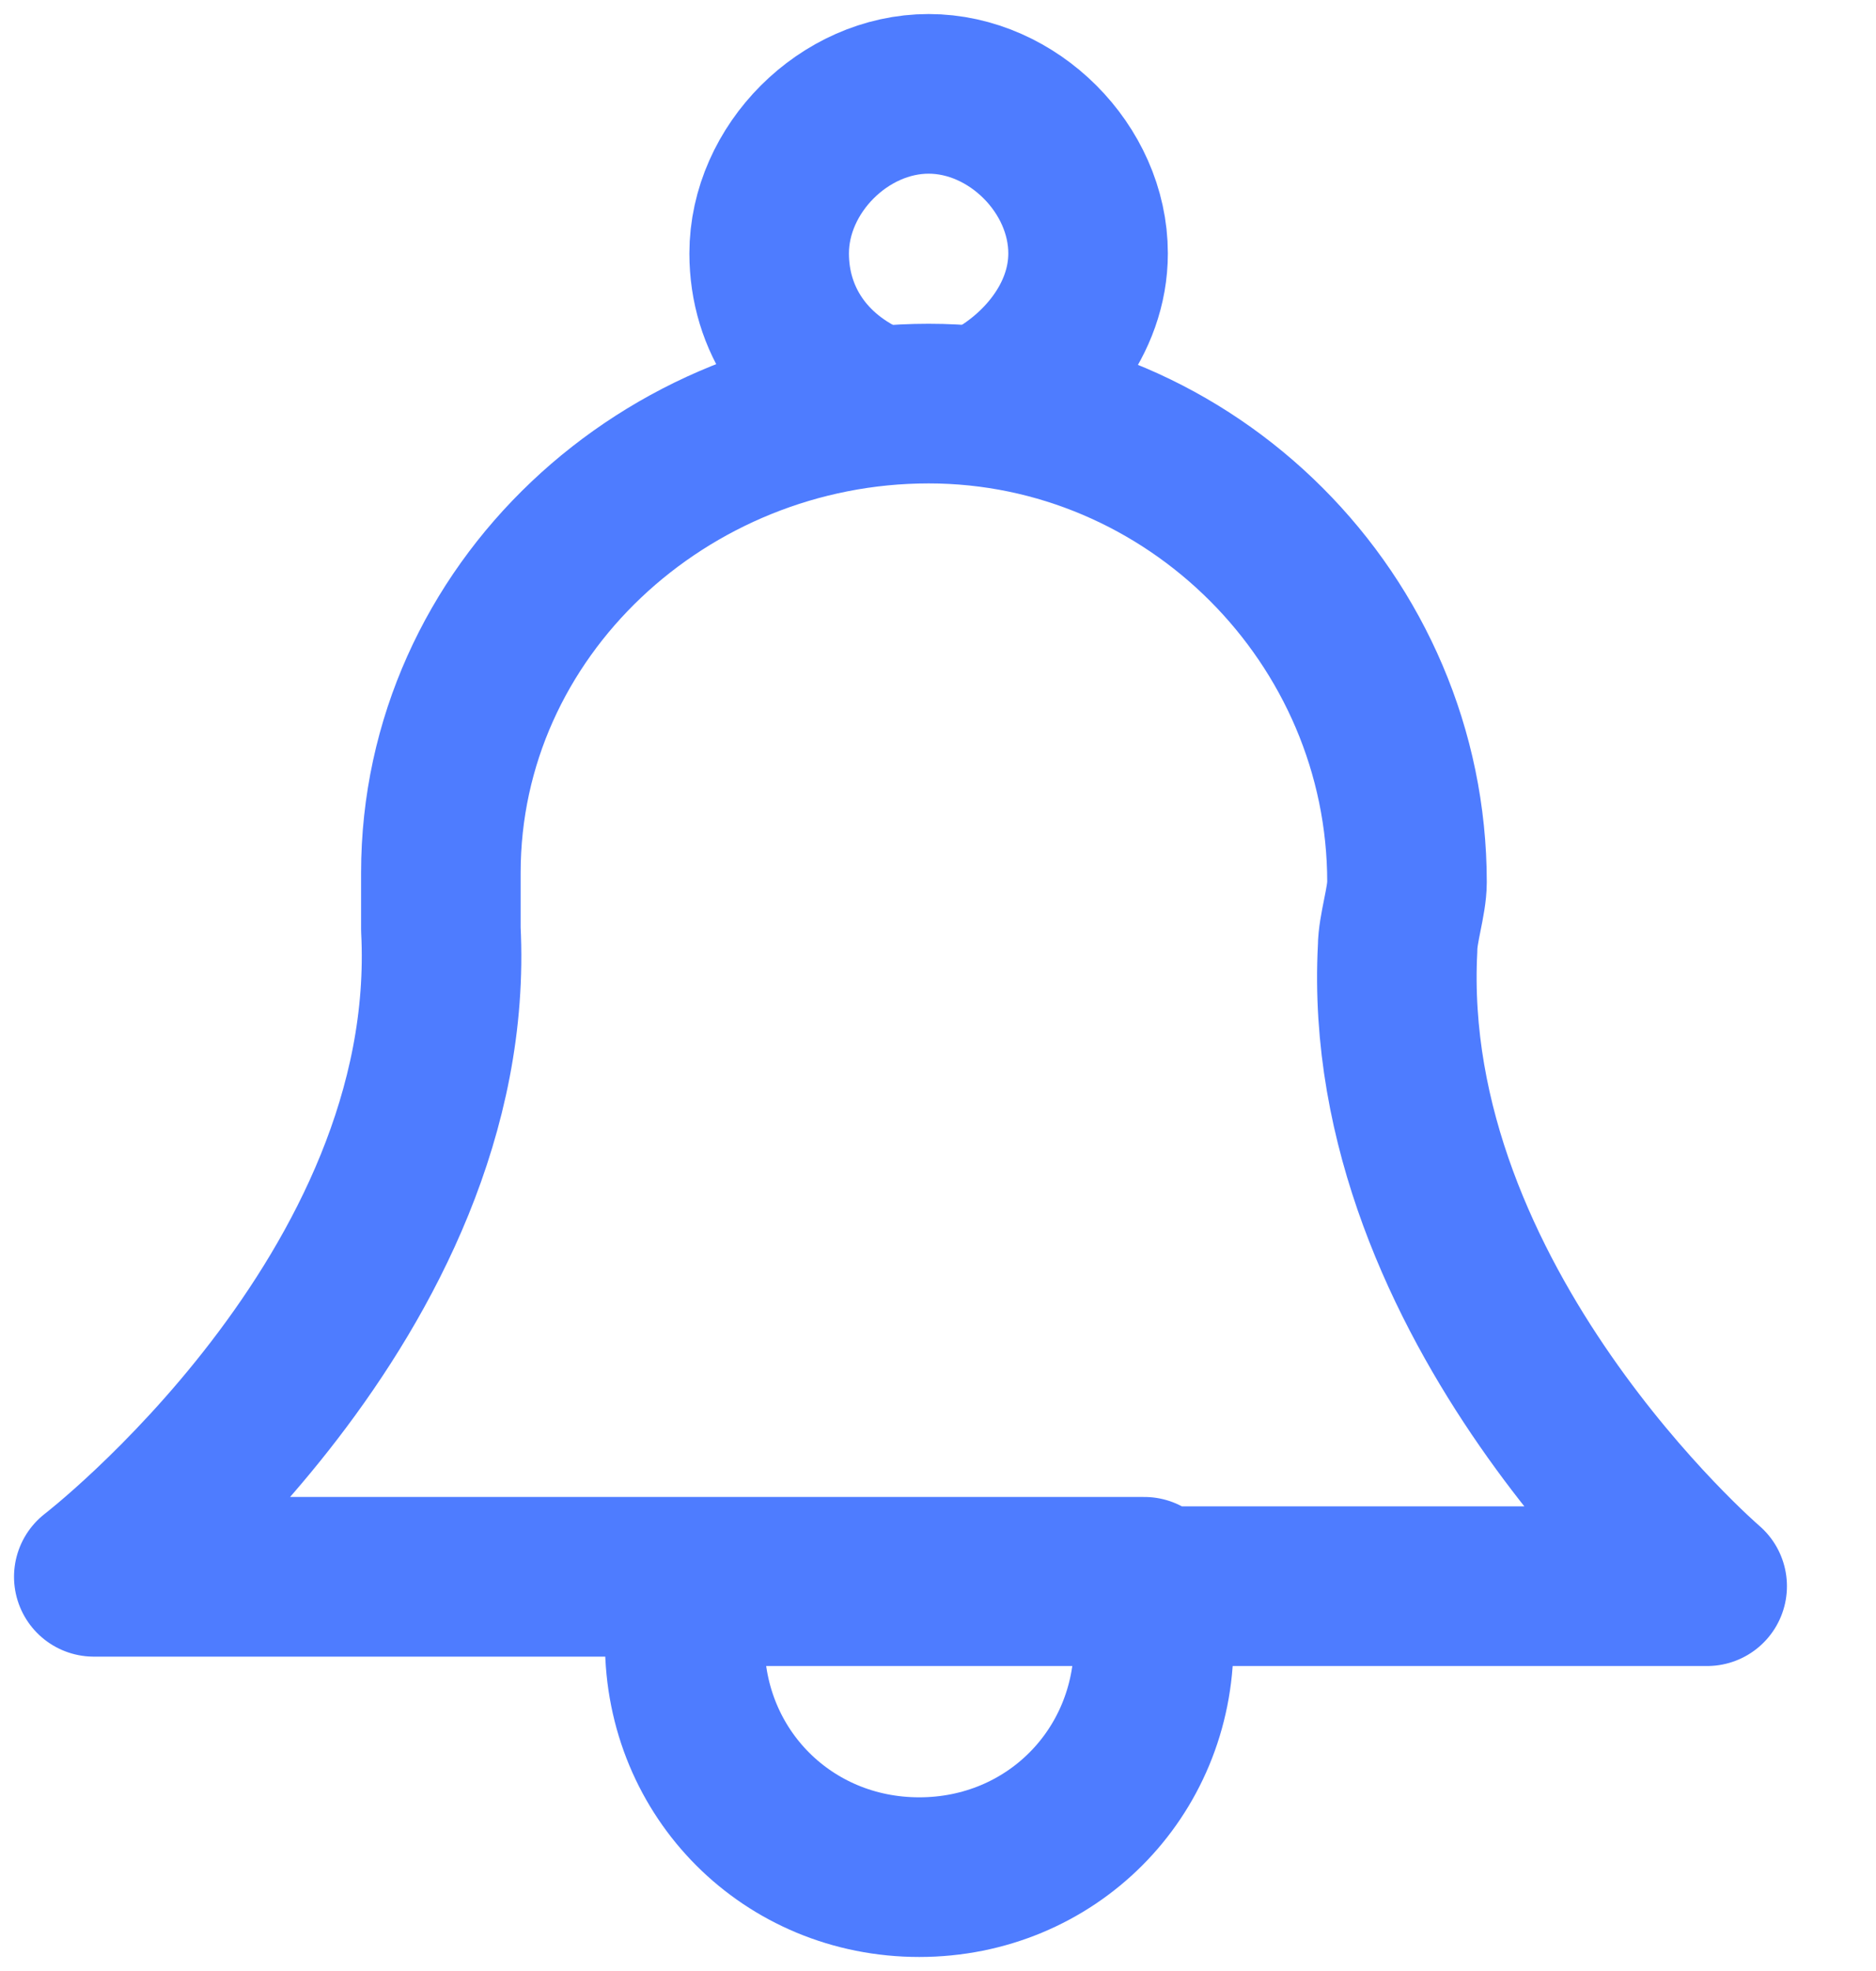 <svg width="20" height="21" viewBox="0 0 20 21" fill="none" xmlns="http://www.w3.org/2000/svg">
<path d="M12.2 16.9H18.2C18.2 16.9 14.7 13.9 14.9 10.1C14.9 9.9 15 9.6 15 9.4C15 6.6 12.7 4.3 9.9 4.3C7.1 4.3 4.7 6.5 4.7 9.3C4.7 9.5 4.7 9.7 4.7 9.9C4.9 13.8 1 16.8 1 16.8H7.3H9.7H12.2" stroke="#4E7CFF" stroke-width="1.701" stroke-miterlimit="10" stroke-linecap="round" stroke-linejoin="round"/>
<path d="M12.3 17.5C12.3 18.9 11.2 20 9.8 20C8.4 20 7.3 18.9 7.3 17.5C7.3 17.3 7.3 17.1 7.4 16.9H12.2C12.3 17 12.3 17.2 12.3 17.5Z" stroke="#4E7CFF" stroke-width="1.701" stroke-miterlimit="10" stroke-linecap="round" stroke-linejoin="round"/>
<path d="M10.5 4.3C11.1 4 11.6 3.4 11.6 2.7C11.6 1.8 10.8 1 9.9 1C9 1 8.2 1.8 8.2 2.7C8.2 3.4 8.6 4 9.3 4.3" stroke="#4E7CFF" stroke-width="1.701" stroke-miterlimit="10" stroke-linecap="round" stroke-linejoin="round"/>
</svg>
